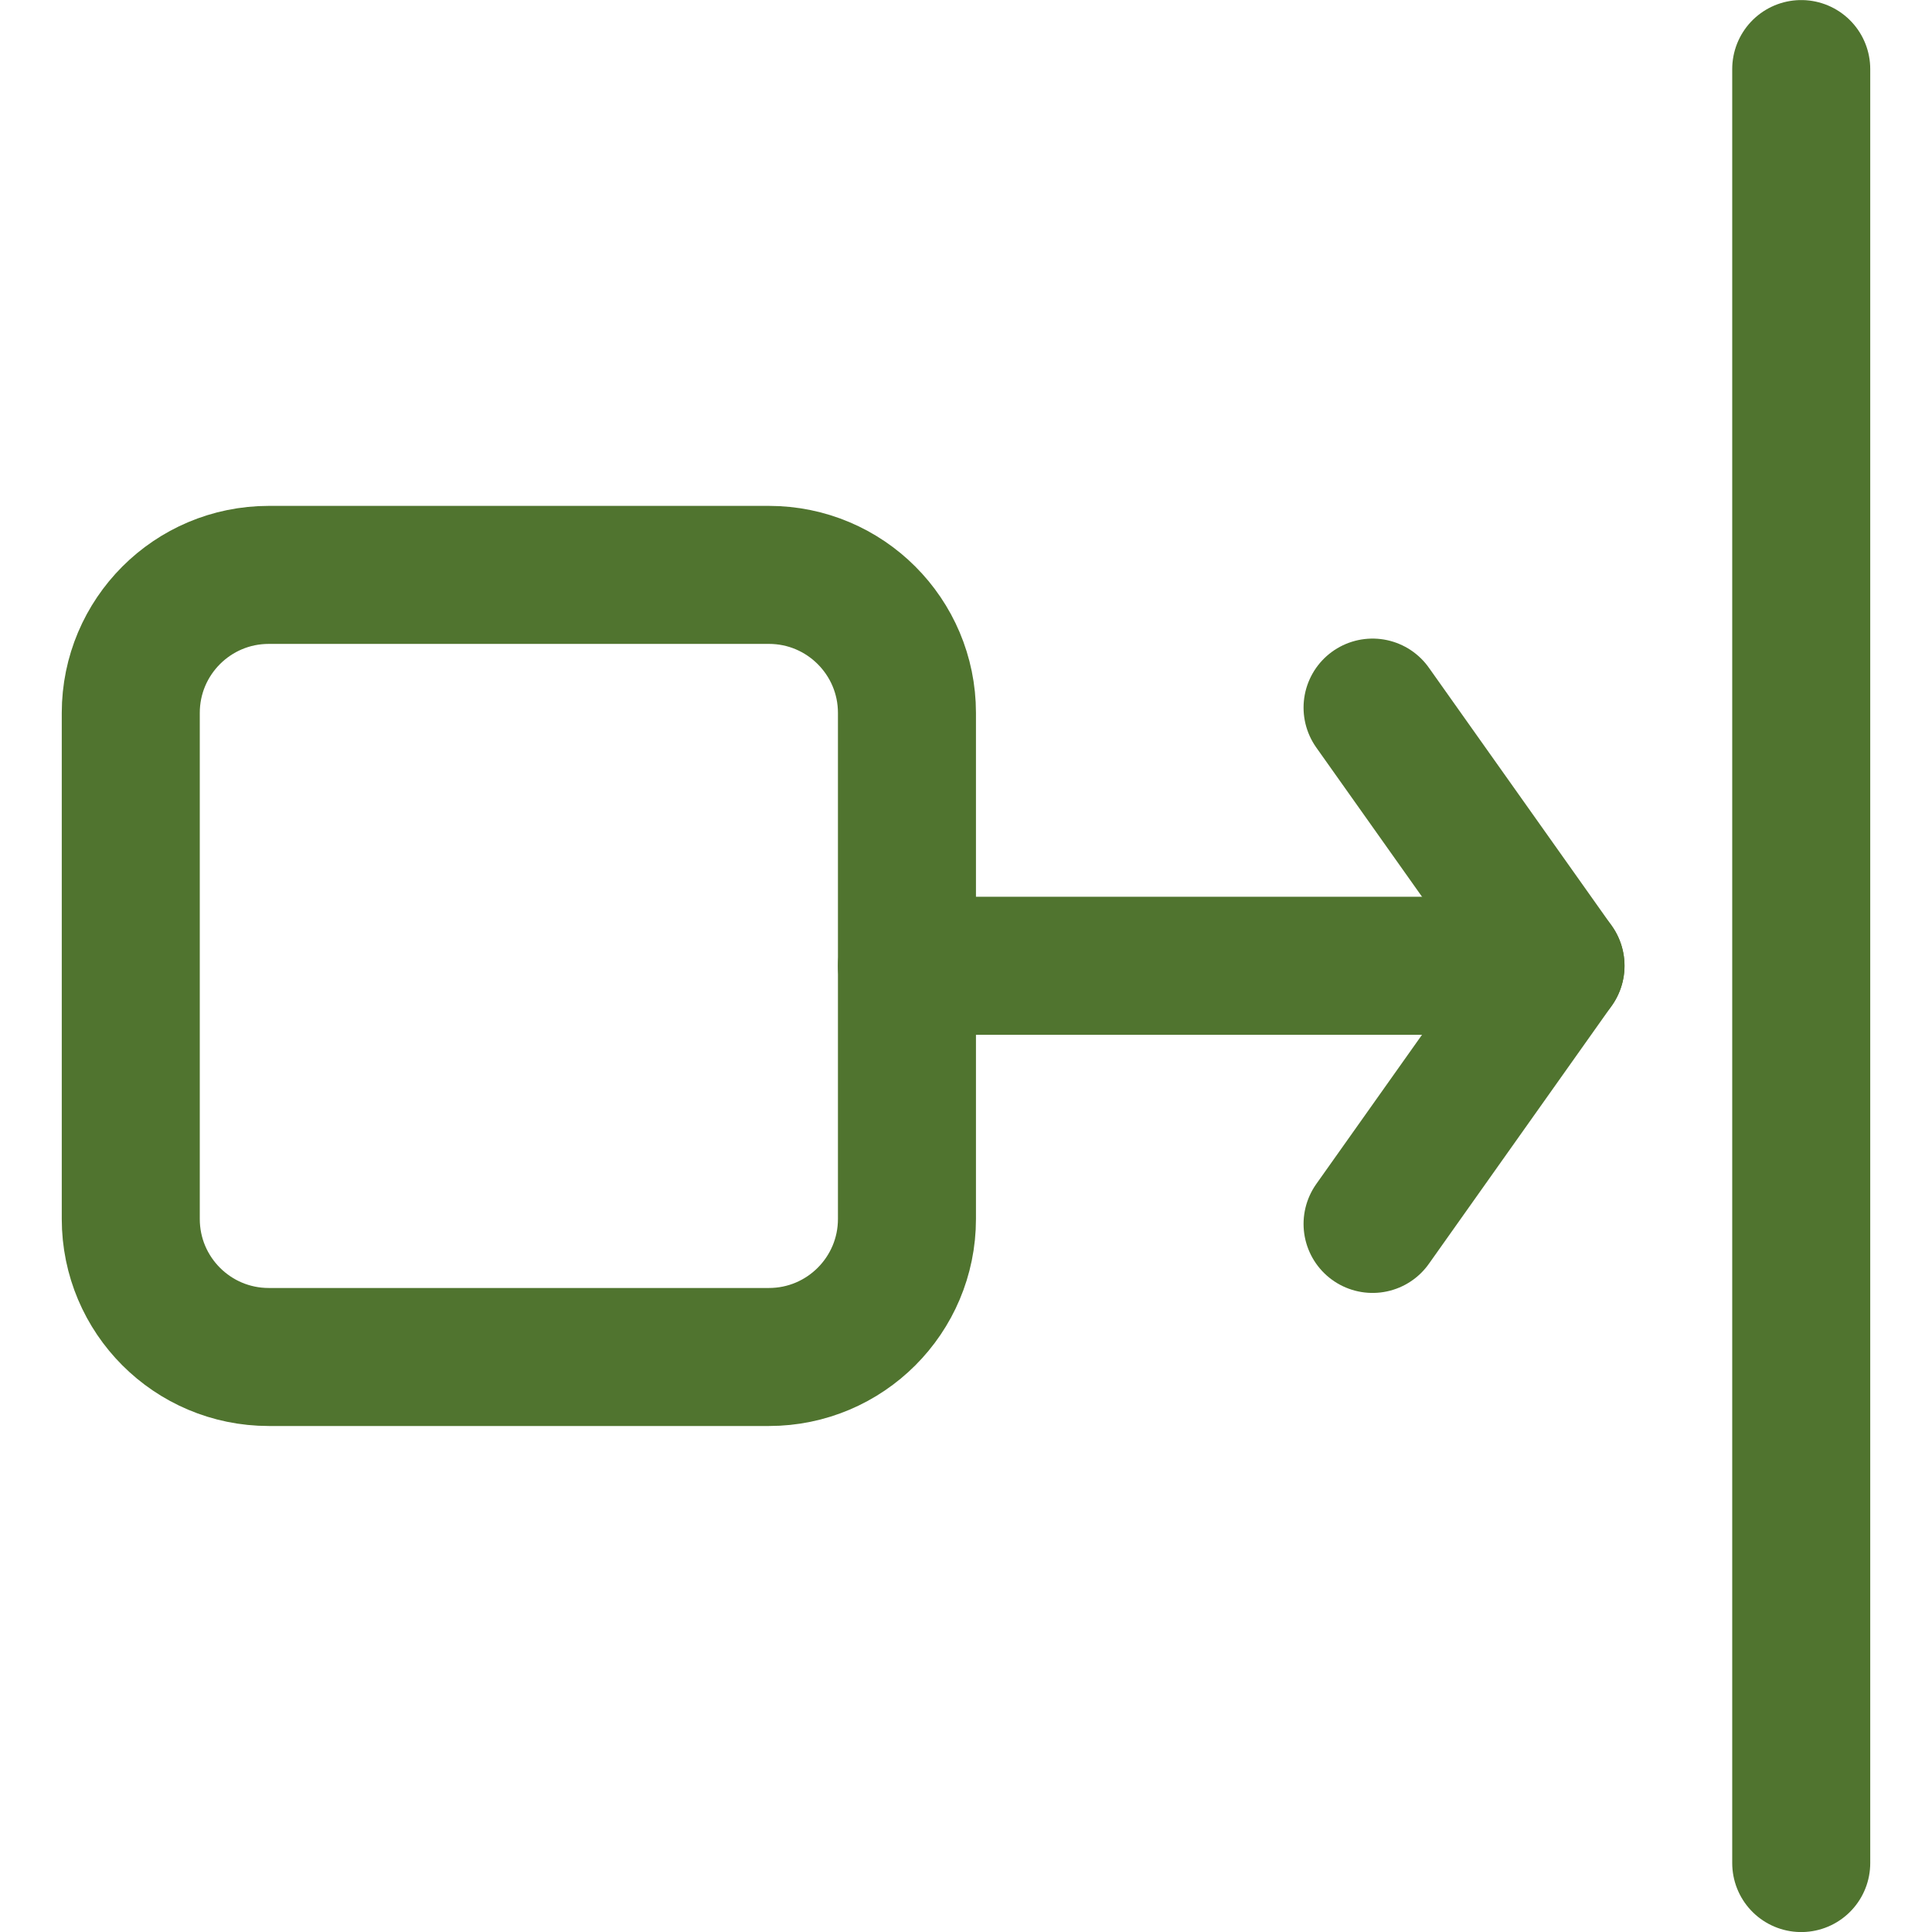 <svg width="16" height="16" viewBox="0 0 16 16" fill="none" xmlns="http://www.w3.org/2000/svg">
<g clip-path="url(#clip0_531_9062)">
<path d="M14.917 0.572V15.429" stroke="#50742F" stroke-width="1.143" stroke-linecap="round" stroke-linejoin="round"/>
<path d="M1.083 10.095L1.083 5.904C1.083 5.273 1.594 4.761 2.226 4.761H6.368C6.999 4.761 7.511 5.273 7.511 5.904V10.095C7.511 10.726 6.999 11.238 6.368 11.238H2.226C1.594 11.238 1.083 10.726 1.083 10.095Z" stroke="#50742F" stroke-width="1.143" stroke-linecap="round" stroke-linejoin="round"/>
<path d="M11.367 5.86L12.882 7.998L11.367 10.136" stroke="#50742F" stroke-width="1.143" stroke-linecap="round" stroke-linejoin="round"/>
<path d="M12.882 7.998L7.511 7.998" stroke="#50742F" stroke-width="1.143" stroke-linecap="round" stroke-linejoin="round"/>
</g>
<defs>
<clipPath id="clip0_531_9062">
<rect width="16" height="16" fill="white"/>
</clipPath>
</defs>
</svg>

